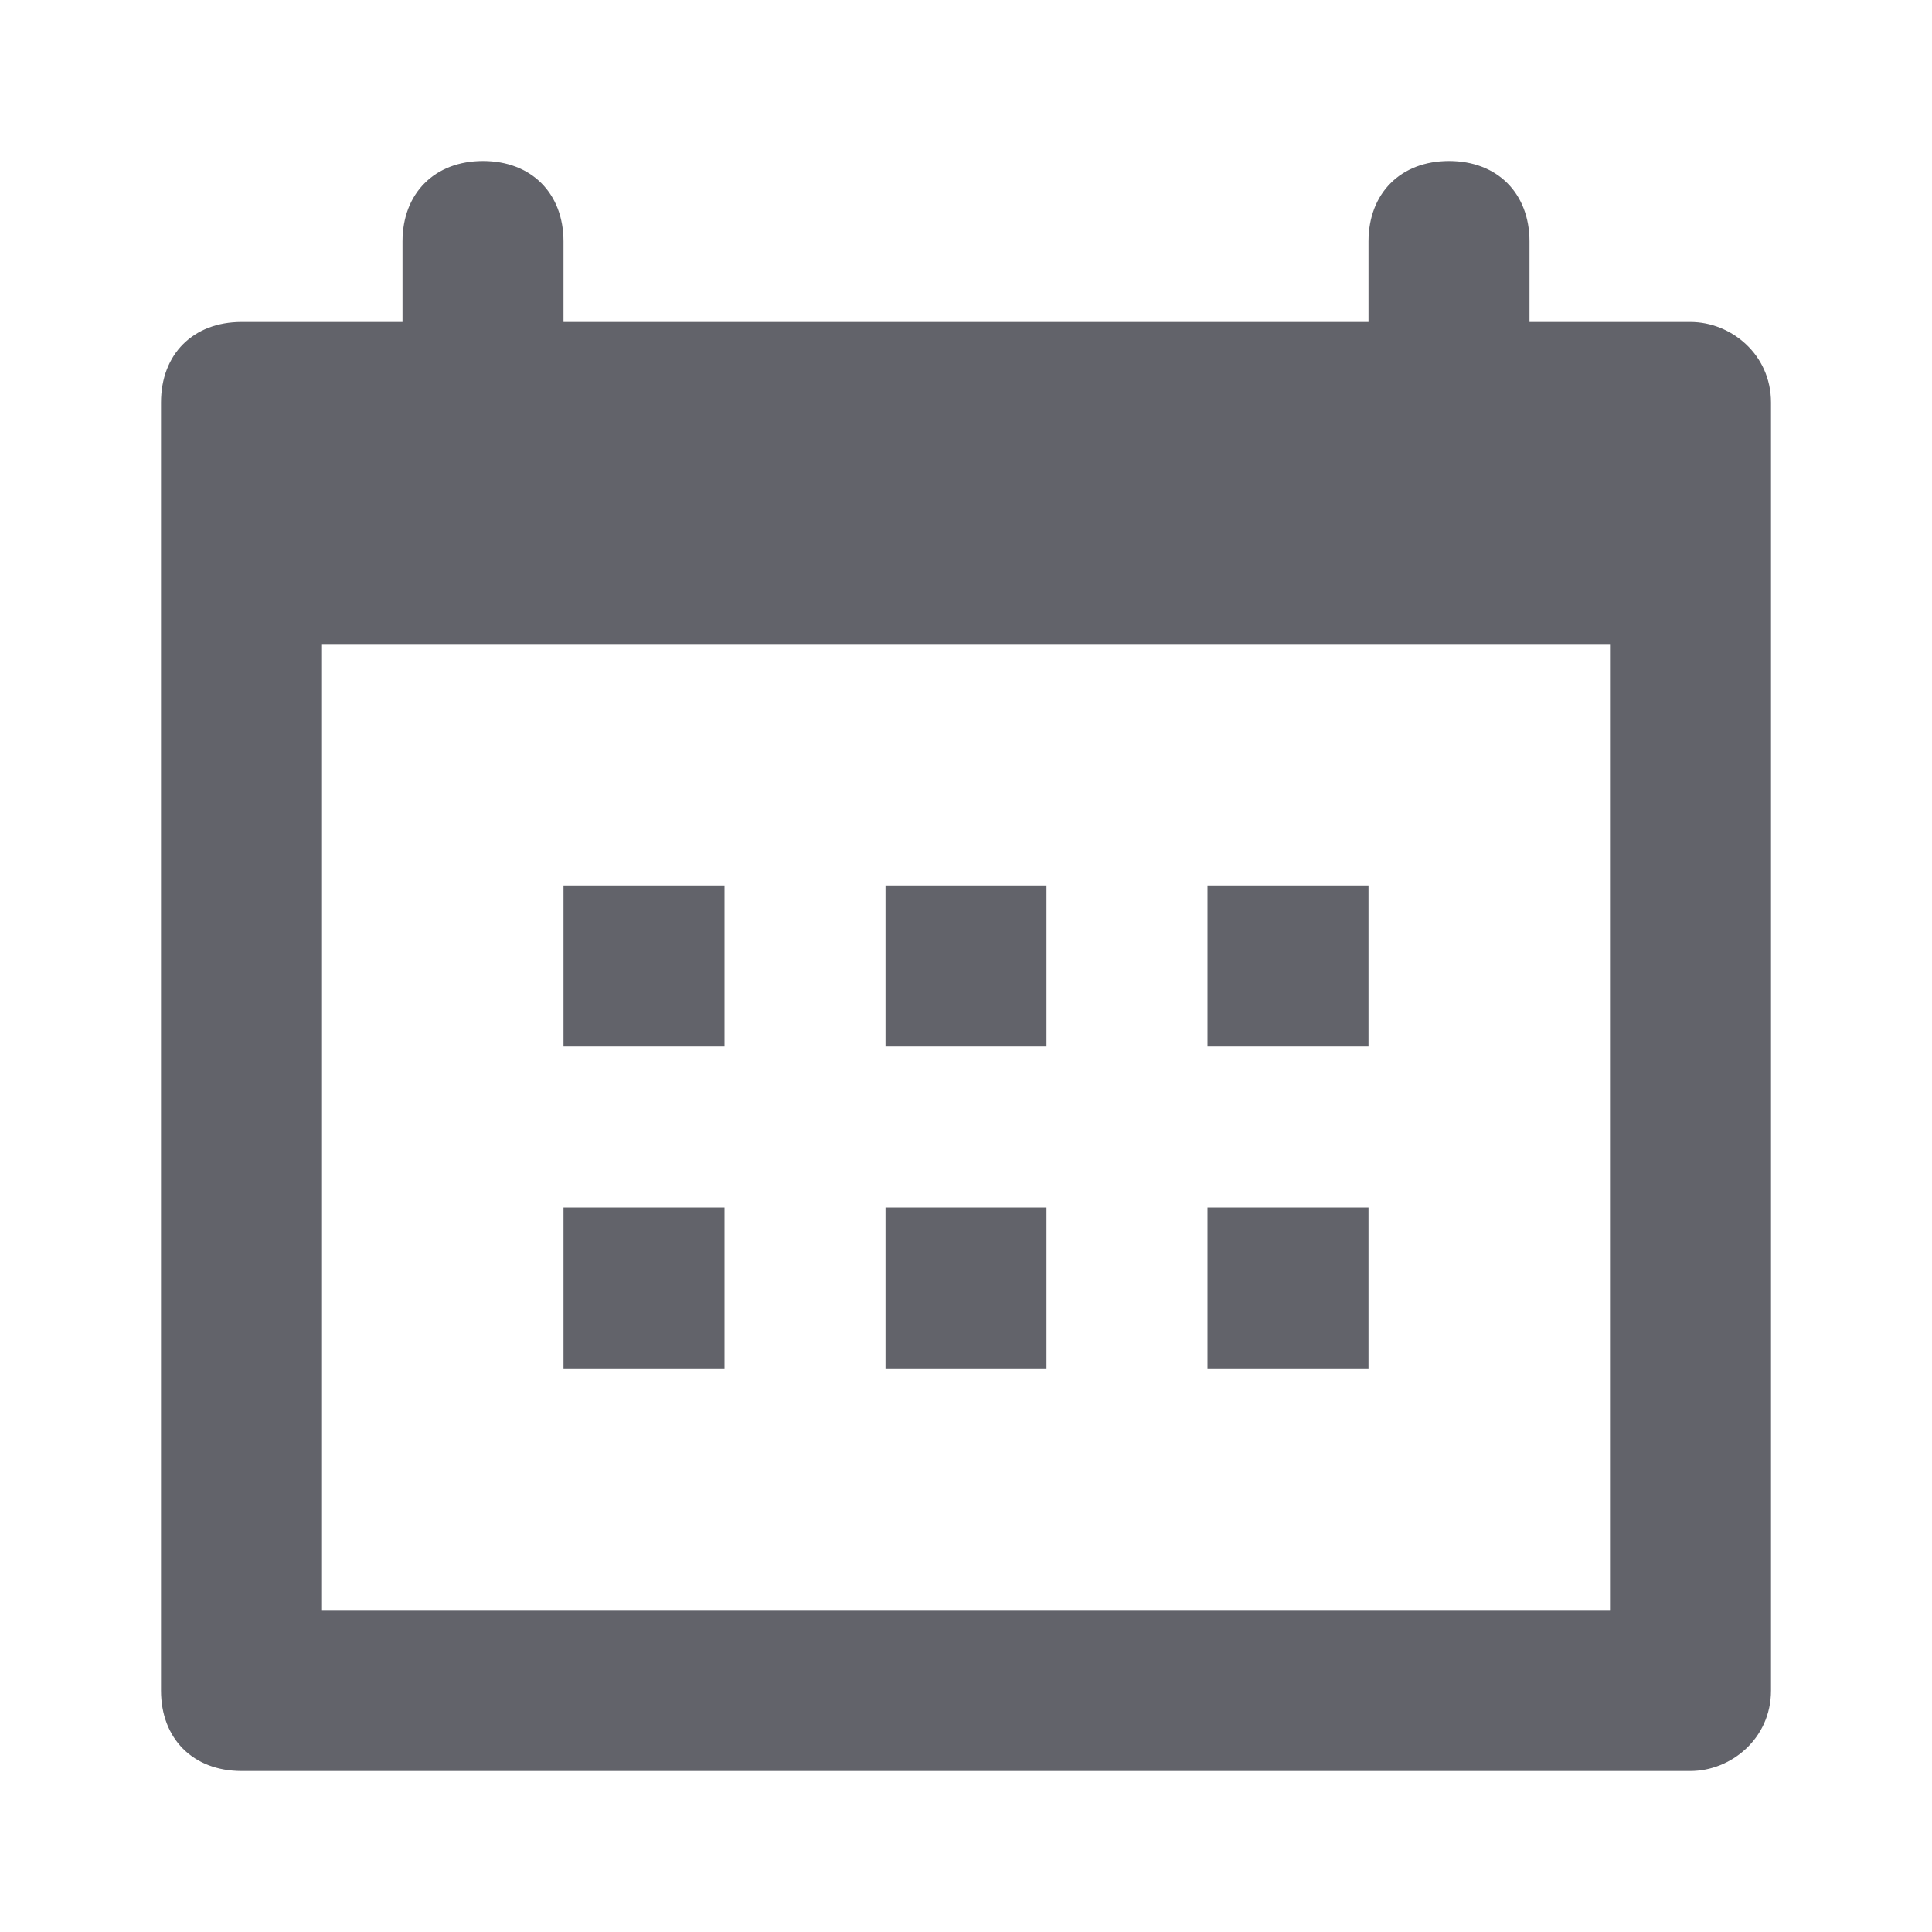 <?xml version="1.0" encoding="UTF-8"?>
<svg width="24px" height="24px" viewBox="0 0 24 24" version="1.1" xmlns="http://www.w3.org/2000/svg" xmlns:xlink="http://www.w3.org/1999/xlink">
    <title>Icon/duedate</title>
    <g id="Icon/duedate" stroke="none" stroke-width="1" fill="none" fill-rule="evenodd">
        <path d="M18,2 C18.6,2 19,2.4 19,3 L19,3 L19,4 L21,4 C21.5,4 22,4.4 22,5 L22,5 L22,21 C22,21.6 21.5,22 21,22 L21,22 L3,22 C2.4,22 2,21.6 2,21 L2,21 L2,5 C2,4.4 2.4,4 3,4 L3,4 L5,4 L5,3 C5,2.4 5.4,2 6,2 C6.6,2 7,2.4 7,3 L7,3 L7,4 L17,4 L17,3 C17,2.4 17.4,2 18,2 Z M20,8 L4,8 L4,20 L20,20 L20,8 Z M9,15 L9,17 L7,17 L7,15 L9,15 Z M13,15 L13,17 L11,17 L11,15 L13,15 Z M17,15 L17,17 L15,17 L15,15 L17,15 Z M9,11 L9,13 L7,13 L7,11 L9,11 Z M13,11 L13,13 L11,13 L11,11 L13,11 Z M17,11 L17,13 L15,13 L15,11 L17,11 Z" id="Combined-Shape" fill="#62636A"></path>
    </g>
</svg>